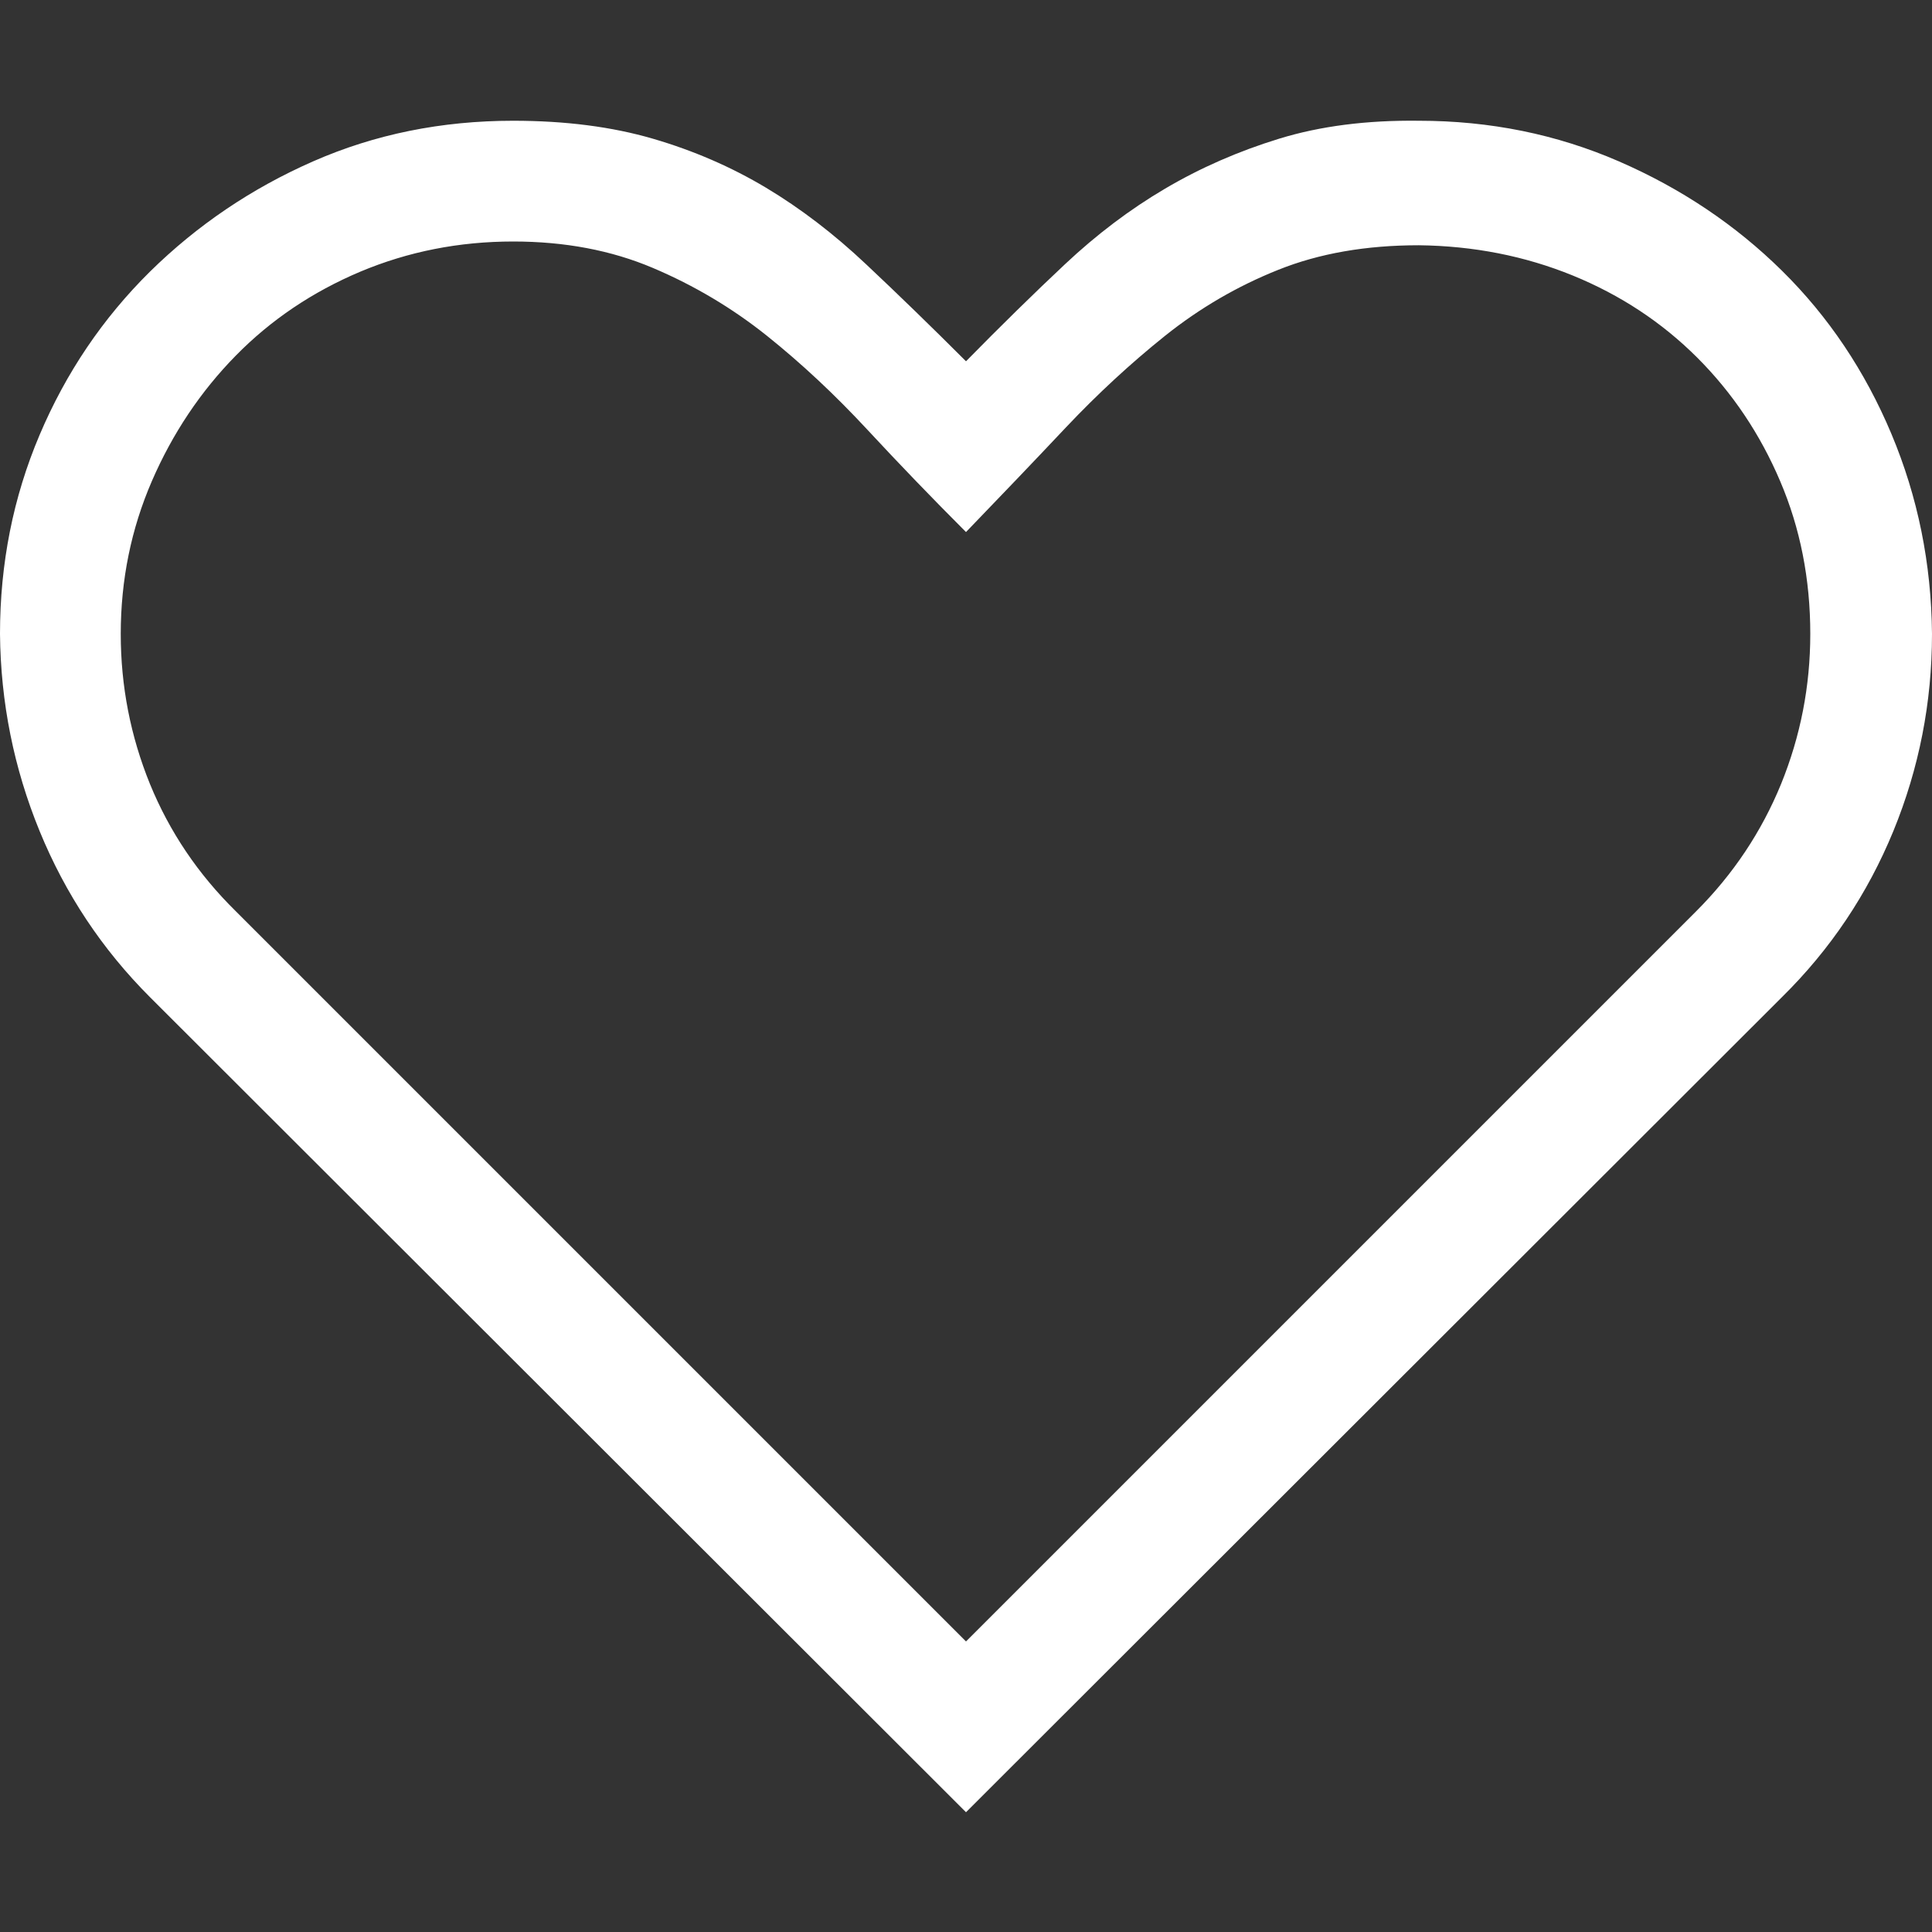 <svg width="18" height="18" viewBox="0 0 18 18" fill="none" xmlns="http://www.w3.org/2000/svg">
<rect x="0" y="0" width="18" height="18" fill="#333333" stroke="none"/>
<path d="M13.219 1.125C13.881 1.125 14.502 1.251 15.082 1.503C15.662 1.755 16.169 2.095 16.602 2.522C17.036 2.95 17.376 3.457 17.622 4.043C17.868 4.629 17.994 5.25 18 5.906C18 6.545 17.88 7.157 17.64 7.743C17.399 8.329 17.054 8.845 16.602 9.29L9 16.884L1.397 9.29C0.952 8.845 0.609 8.329 0.369 7.743C0.129 7.157 0.006 6.545 0 5.906C0 5.25 0.123 4.632 0.369 4.052C0.615 3.472 0.958 2.965 1.397 2.531C1.837 2.098 2.344 1.755 2.918 1.503C3.492 1.251 4.113 1.125 4.781 1.125C5.268 1.125 5.701 1.181 6.082 1.292C6.463 1.403 6.814 1.556 7.137 1.749C7.459 1.942 7.77 2.18 8.068 2.461C8.367 2.742 8.678 3.044 9 3.366C9.322 3.038 9.63 2.736 9.923 2.461C10.216 2.186 10.526 1.951 10.854 1.758C11.183 1.564 11.537 1.409 11.918 1.292C12.299 1.175 12.732 1.119 13.219 1.125ZM15.803 8.49C16.148 8.145 16.412 7.749 16.594 7.304C16.775 6.858 16.866 6.393 16.866 5.906C16.866 5.396 16.773 4.922 16.585 4.482C16.398 4.043 16.14 3.659 15.812 3.331C15.483 3.003 15.097 2.748 14.651 2.566C14.206 2.385 13.729 2.291 13.219 2.285C12.727 2.285 12.29 2.361 11.909 2.514C11.528 2.666 11.177 2.871 10.854 3.129C10.532 3.387 10.225 3.671 9.932 3.981C9.639 4.292 9.328 4.617 9 4.957C8.684 4.641 8.376 4.321 8.077 3.999C7.778 3.677 7.468 3.387 7.146 3.129C6.823 2.871 6.469 2.66 6.082 2.496C5.695 2.332 5.262 2.25 4.781 2.25C4.277 2.25 3.803 2.344 3.357 2.531C2.912 2.719 2.525 2.979 2.197 3.313C1.869 3.647 1.608 4.037 1.415 4.482C1.222 4.928 1.125 5.402 1.125 5.906C1.125 6.393 1.216 6.858 1.397 7.304C1.579 7.749 1.846 8.145 2.197 8.49L9 15.293L15.803 8.49Z" fill="white"/>
</svg>
